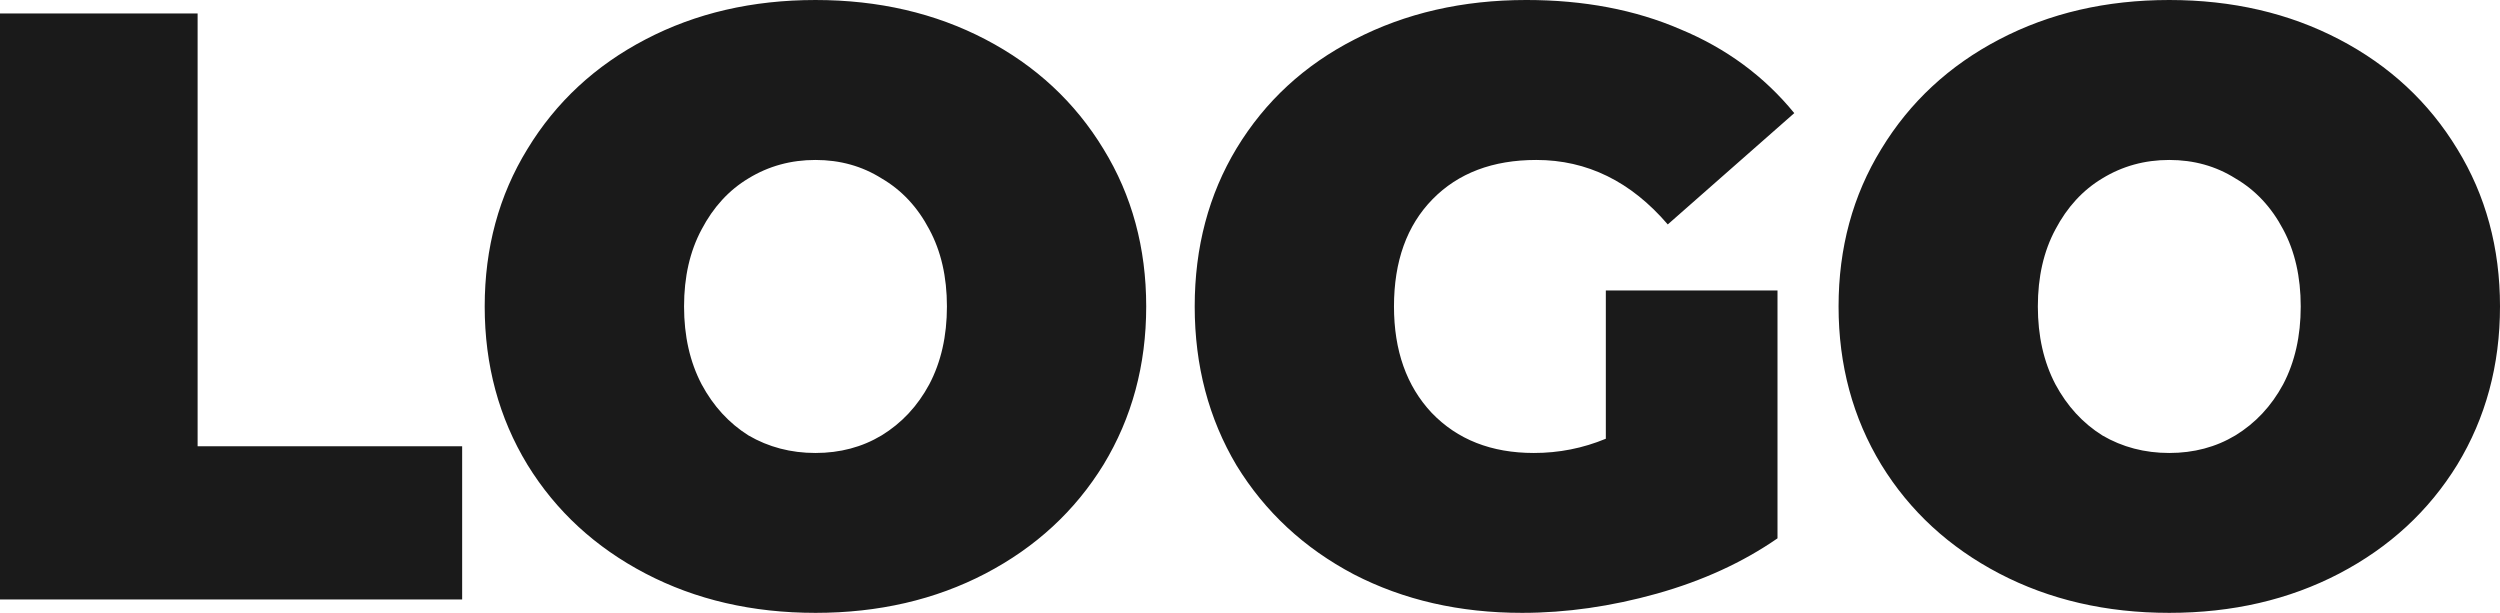 <?xml version="1.0" encoding="UTF-8" standalone="no"?>
<svg
   viewBox="0 0 31.602 7.747"
   version="1.1"
   id="svg8"
   sodipodi:docname="logo.svg"
   width="31.602"
   height="7.747"
   inkscape:version="1.1.1 (3bf5ae0d25, 2021-09-20)"
   xmlns:inkscape="http://www.inkscape.org/namespaces/inkscape"
   xmlns:sodipodi="http://sodipodi.sourceforge.net/DTD/sodipodi-0.dtd"
   xmlns="http://www.w3.org/2000/svg"
   xmlns:svg="http://www.w3.org/2000/svg">
  <defs
     id="defs12" />
  <sodipodi:namedview
     id="namedview10"
     pagecolor="#ffffff"
     bordercolor="#666666"
     borderopacity="1.0"
     inkscape:pageshadow="2"
     inkscape:pageopacity="0.0"
     inkscape:pagecheckerboard="0"
     showgrid="false"
     inkscape:zoom="17.242859"
     inkscape:cx="24.560892"
     inkscape:cy="2.9867437"
     inkscape:window-width="1366"
     inkscape:window-height="705"
     inkscape:window-x="-8"
     inkscape:window-y="-8"
     inkscape:window-maximized="1"
     inkscape:current-layer="svg8" />
  <g
     style="line-height:0.8;fill:#1a1a1a"
     id="g4"
     transform="translate(0,-0.188)">
    <path
       class="logo"
       d="M 0,0.358 H 2.498 V 5.829 H 5.842 V 7.766 H 0 Z M 10.308,7.935 Q 9.112,7.935 8.16,7.438 7.207,6.94 6.667,6.062 q -0.54,-0.889 -0.54,-2 0,-1.111 0.54,-1.99 0.54,-0.889 1.493,-1.386 0.952,-0.498 2.148,-0.498 1.196,0 2.149,0.498 0.952,0.497 1.492,1.386 0.54,0.879 0.54,1.99 0,1.111 -0.54,2 -0.54,0.878 -1.492,1.376 -0.953,0.497 -2.149,0.497 z m 0,-2.021 q 0.466,0 0.836,-0.222 Q 11.525,5.459 11.747,5.046 11.97,4.623 11.97,4.062 11.97,3.501 11.747,3.088 11.525,2.665 11.144,2.443 10.774,2.21 10.308,2.21 9.842,2.21 9.461,2.443 9.091,2.665 8.869,3.088 8.647,3.501 8.647,4.062 q 0,0.56 0.222,0.984 0.222,0.413 0.592,0.646 0.381,0.222 0.847,0.222 z M 20.299,3.86 h 2.17 v 3.133 q -0.657,0.455 -1.525,0.699 -0.867,0.243 -1.704,0.243 -1.185,0 -2.127,-0.487 -0.942,-0.497 -1.481,-1.375 -0.53,-0.89 -0.53,-2.011 0,-1.122 0.53,-2 0.54,-0.89 1.492,-1.376 0.963,-0.498 2.17,-0.498 1.09,0 1.947,0.37 0.868,0.36 1.44,1.06 L 21.082,3.025 Q 20.383,2.21 19.42,2.21 q -0.825,0 -1.312,0.497 -0.487,0.498 -0.487,1.355 0,0.836 0.476,1.344 0.487,0.508 1.292,0.508 0.476,0 0.91,-0.18 z m 7.122,4.075 q -1.196,0 -2.148,-0.497 -0.953,-0.498 -1.492,-1.376 -0.54,-0.889 -0.54,-2 0,-1.111 0.54,-1.99 0.54,-0.889 1.492,-1.386 0.952,-0.498 2.148,-0.498 1.196,0 2.149,0.498 0.952,0.497 1.492,1.386 0.54,0.879 0.54,1.99 0,1.111 -0.54,2 -0.54,0.878 -1.492,1.376 -0.953,0.497 -2.149,0.497 z m 0,-2.021 q 0.466,0 0.836,-0.222 0.381,-0.233 0.604,-0.646 0.222,-0.423 0.222,-0.984 0,-0.561 -0.222,-0.974 Q 28.638,2.665 28.257,2.443 27.887,2.21 27.421,2.21 q -0.465,0 -0.846,0.233 -0.37,0.222 -0.593,0.645 -0.222,0.413 -0.222,0.974 0,0.56 0.222,0.984 0.222,0.413 0.593,0.646 0.38,0.222 0.846,0.222 z"
       style="line-height:1;-inkscape-font-specification:Montserrat;fill:#1a1a1a"
       aria-label="LOGO"
       font-weight="400"
       font-size="10.583px"
       font-family="Montserrat"
       letter-spacing="0"
       word-spacing="0"
       stroke-width="0.265"
       fill="#0a1128"
       id="path2" />
  </g>
</svg>
